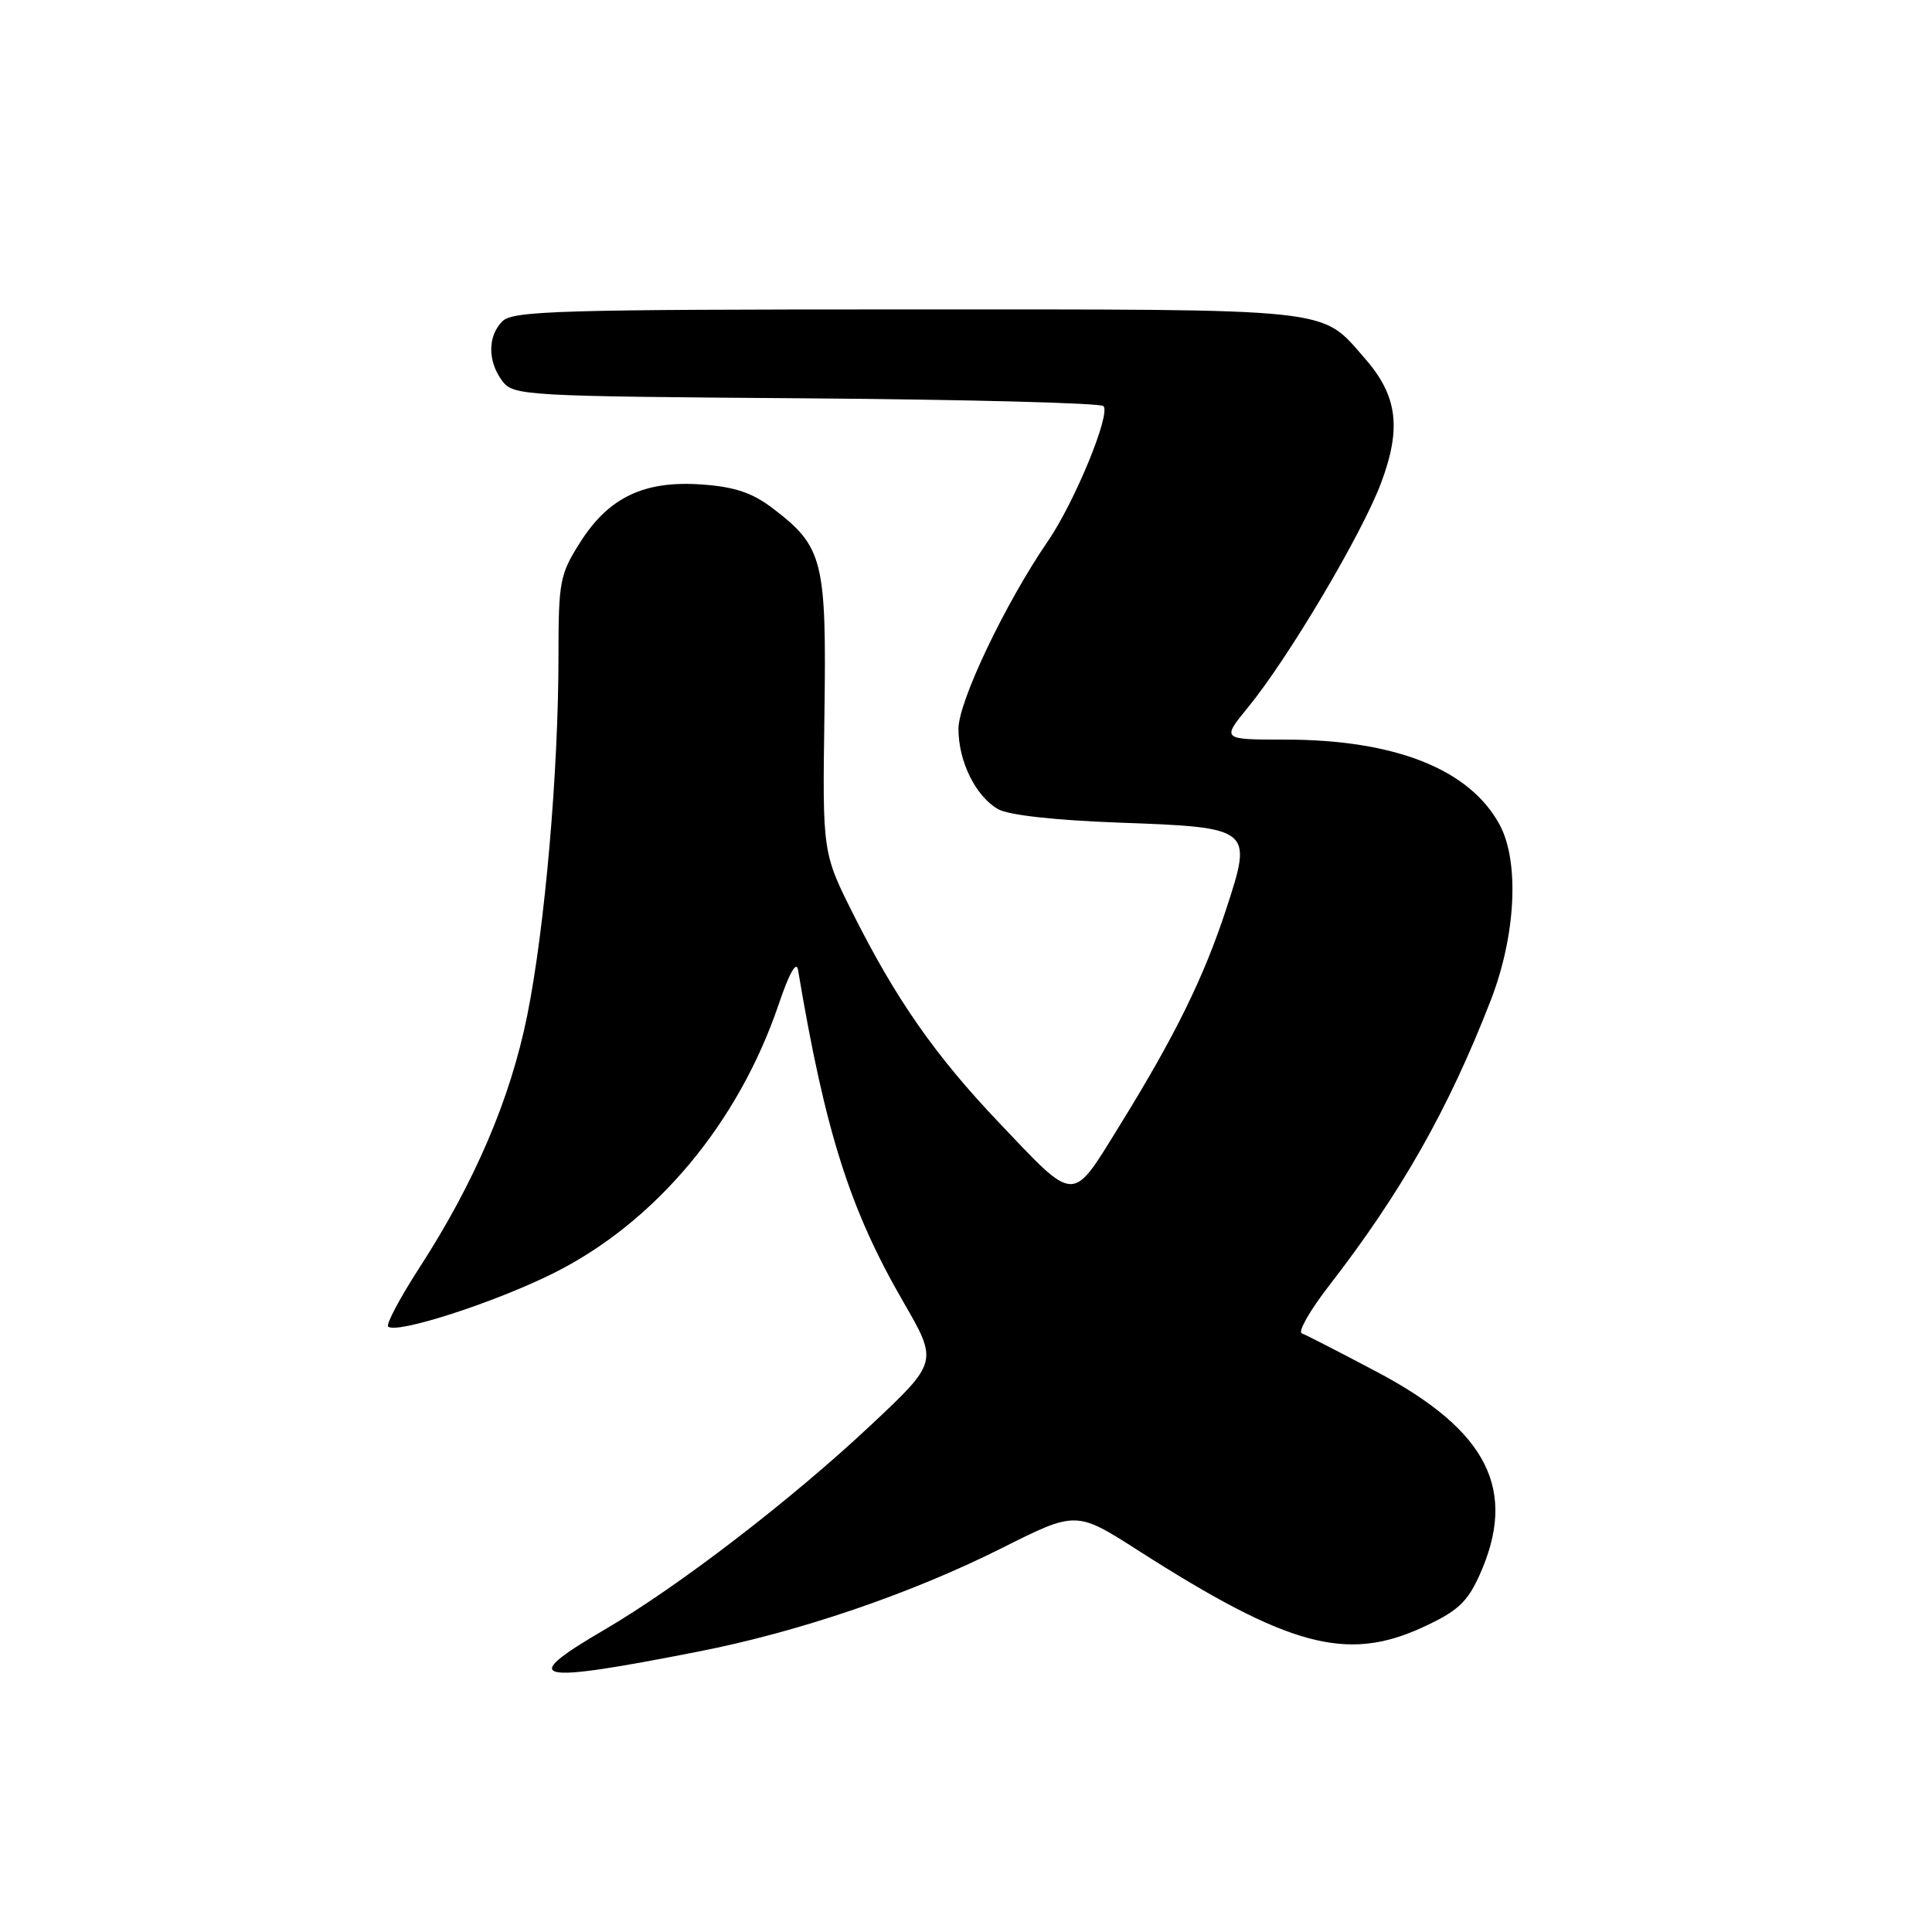 <?xml version="1.0" encoding="UTF-8" standalone="no"?>
<!DOCTYPE svg PUBLIC "-//W3C//DTD SVG 1.1//EN" "http://www.w3.org/Graphics/SVG/1.1/DTD/svg11.dtd" >
<svg xmlns="http://www.w3.org/2000/svg" xmlns:xlink="http://www.w3.org/1999/xlink" version="1.1" viewBox="0 0 256 256">
 <g >
 <path fill="currentColor"
d=" M 92.50 218.85 C 105.92 216.22 120.66 211.19 132.69 205.16 C 142.60 200.18 142.60 200.18 150.90 205.50 C 170.75 218.18 178.40 220.25 188.44 215.66 C 193.10 213.52 194.39 212.35 196.01 208.79 C 201.14 197.47 197.19 189.59 182.46 181.79 C 177.53 179.18 173.05 176.88 172.50 176.68 C 171.95 176.48 173.56 173.65 176.07 170.41 C 185.71 157.96 191.96 146.92 197.55 132.50 C 200.86 123.94 201.35 114.20 198.72 109.30 C 194.75 101.92 184.86 98.00 170.22 98.00 C 161.87 98.00 161.87 98.00 165.39 93.70 C 170.71 87.21 180.49 70.71 183.00 63.99 C 185.74 56.68 185.17 52.40 180.80 47.43 C 174.92 40.73 177.44 41.00 120.12 41.00 C 74.20 41.00 67.96 41.18 66.57 42.57 C 64.60 44.54 64.60 47.89 66.57 50.50 C 68.03 52.43 69.43 52.51 106.78 52.78 C 128.06 52.94 145.80 53.40 146.21 53.81 C 147.22 54.82 142.40 66.53 138.85 71.71 C 133.20 79.94 127.00 92.96 127.00 96.57 C 127.00 100.91 129.28 105.52 132.26 107.22 C 133.64 108.01 139.80 108.69 148.22 109.00 C 165.90 109.64 165.99 109.72 162.52 120.33 C 159.53 129.49 155.73 137.22 148.33 149.19 C 141.93 159.54 142.64 159.56 132.31 148.69 C 123.94 139.88 118.77 132.48 113.12 121.25 C 108.98 113.00 108.98 113.00 109.24 94.75 C 109.53 74.23 109.09 72.46 102.40 67.36 C 99.70 65.30 97.37 64.51 93.04 64.20 C 85.38 63.64 80.66 65.88 76.87 71.87 C 74.18 76.11 74.00 77.04 74.00 87.00 C 74.00 102.25 72.20 122.93 69.87 134.50 C 67.65 145.56 62.91 156.65 55.55 168.02 C 52.99 171.98 51.14 175.47 51.43 175.77 C 52.48 176.82 65.58 172.59 73.39 168.68 C 86.88 161.93 97.85 148.81 103.19 133.05 C 104.56 128.99 105.53 127.26 105.74 128.50 C 109.34 149.97 112.60 160.24 119.68 172.48 C 124.30 180.47 124.30 180.47 115.40 188.83 C 104.84 198.74 89.89 210.23 80.07 215.96 C 68.55 222.69 70.57 223.16 92.50 218.85 Z "/>
</g>
</svg>